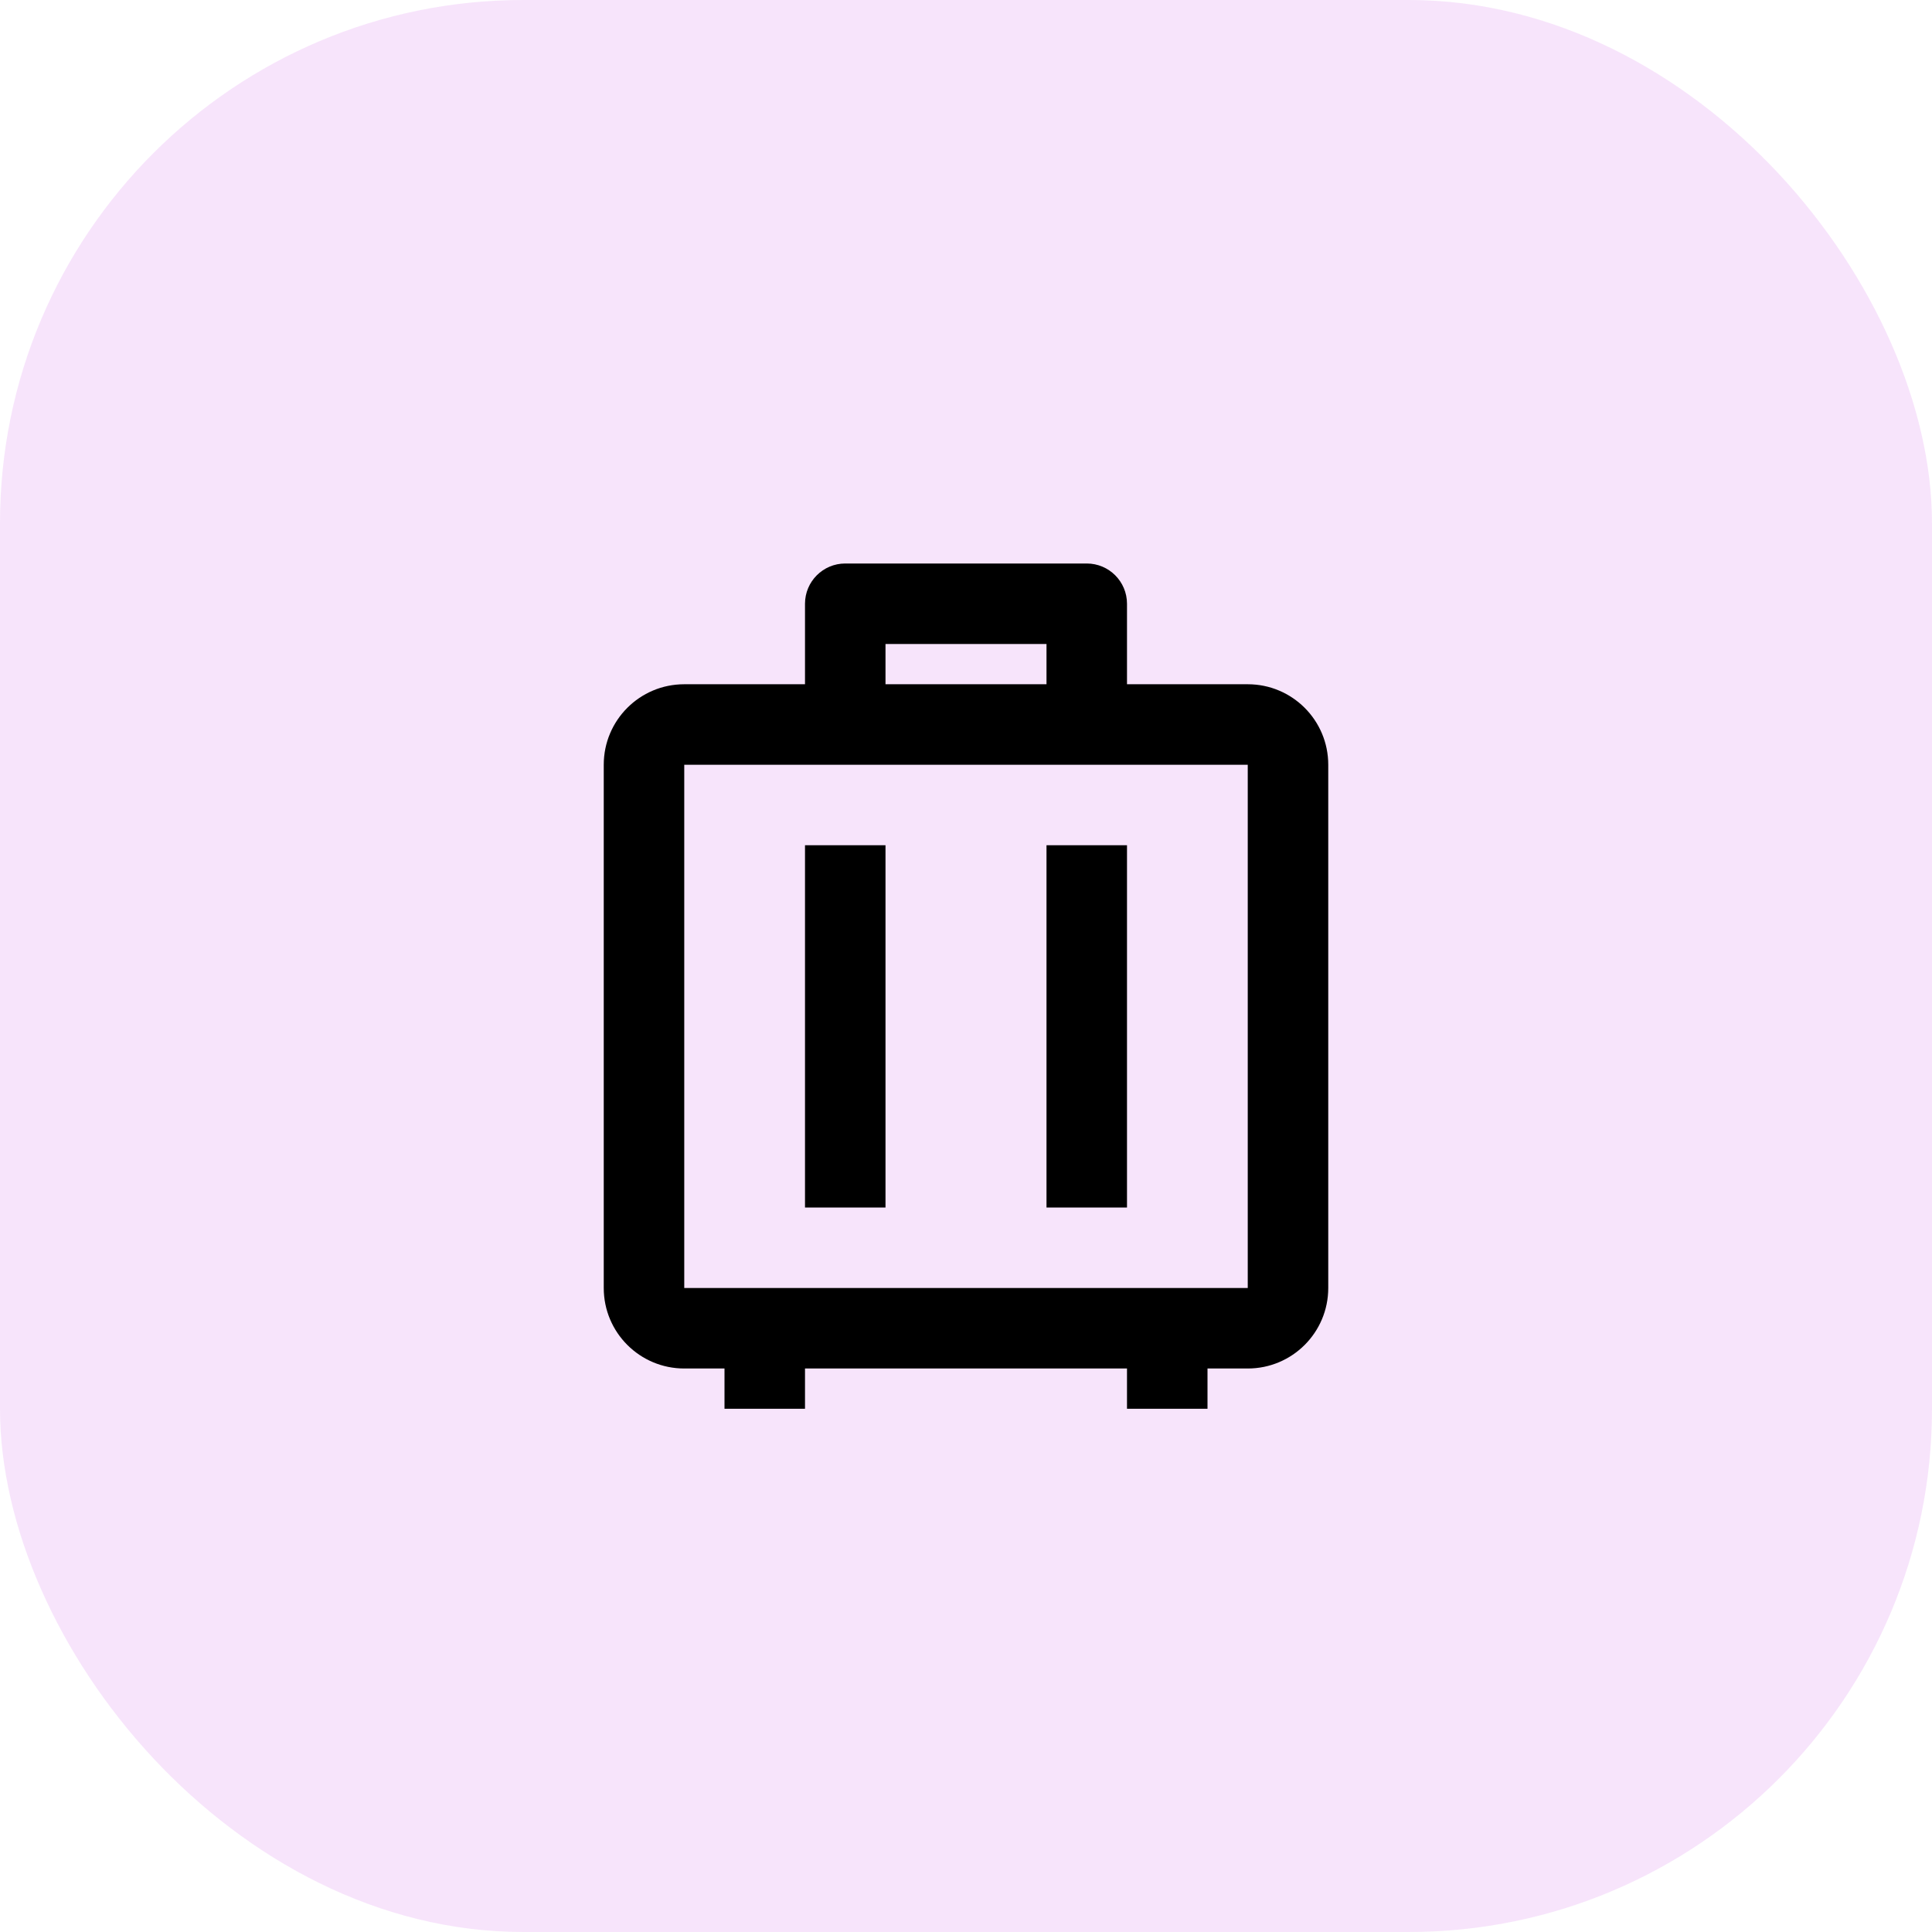 <svg width="48" height="48" viewBox="0 0 48 48" fill="none" xmlns="http://www.w3.org/2000/svg">
<rect width="48" height="48" rx="13" fill="#BE2EDD" fill-opacity="0.128"/>
<path fill-rule="evenodd" clip-rule="evenodd" d="M30 35H28V34H20V35H18V34H17C15.895 34 15 33.105 15 32V19C15 17.895 15.895 17 17 17H20V15C20 14.448 20.448 14 21 14H27C27.552 14 28 14.448 28 15V17H31C32.105 17 33 17.895 33 19V32C33 33.105 32.105 34 31 34H30V35ZM31 19H17V32H31V19ZM22 30V21H20V30H22ZM28 21V30H26V21H28ZM22 16H26V17H22V16Z" fill="black"/>
</svg>
